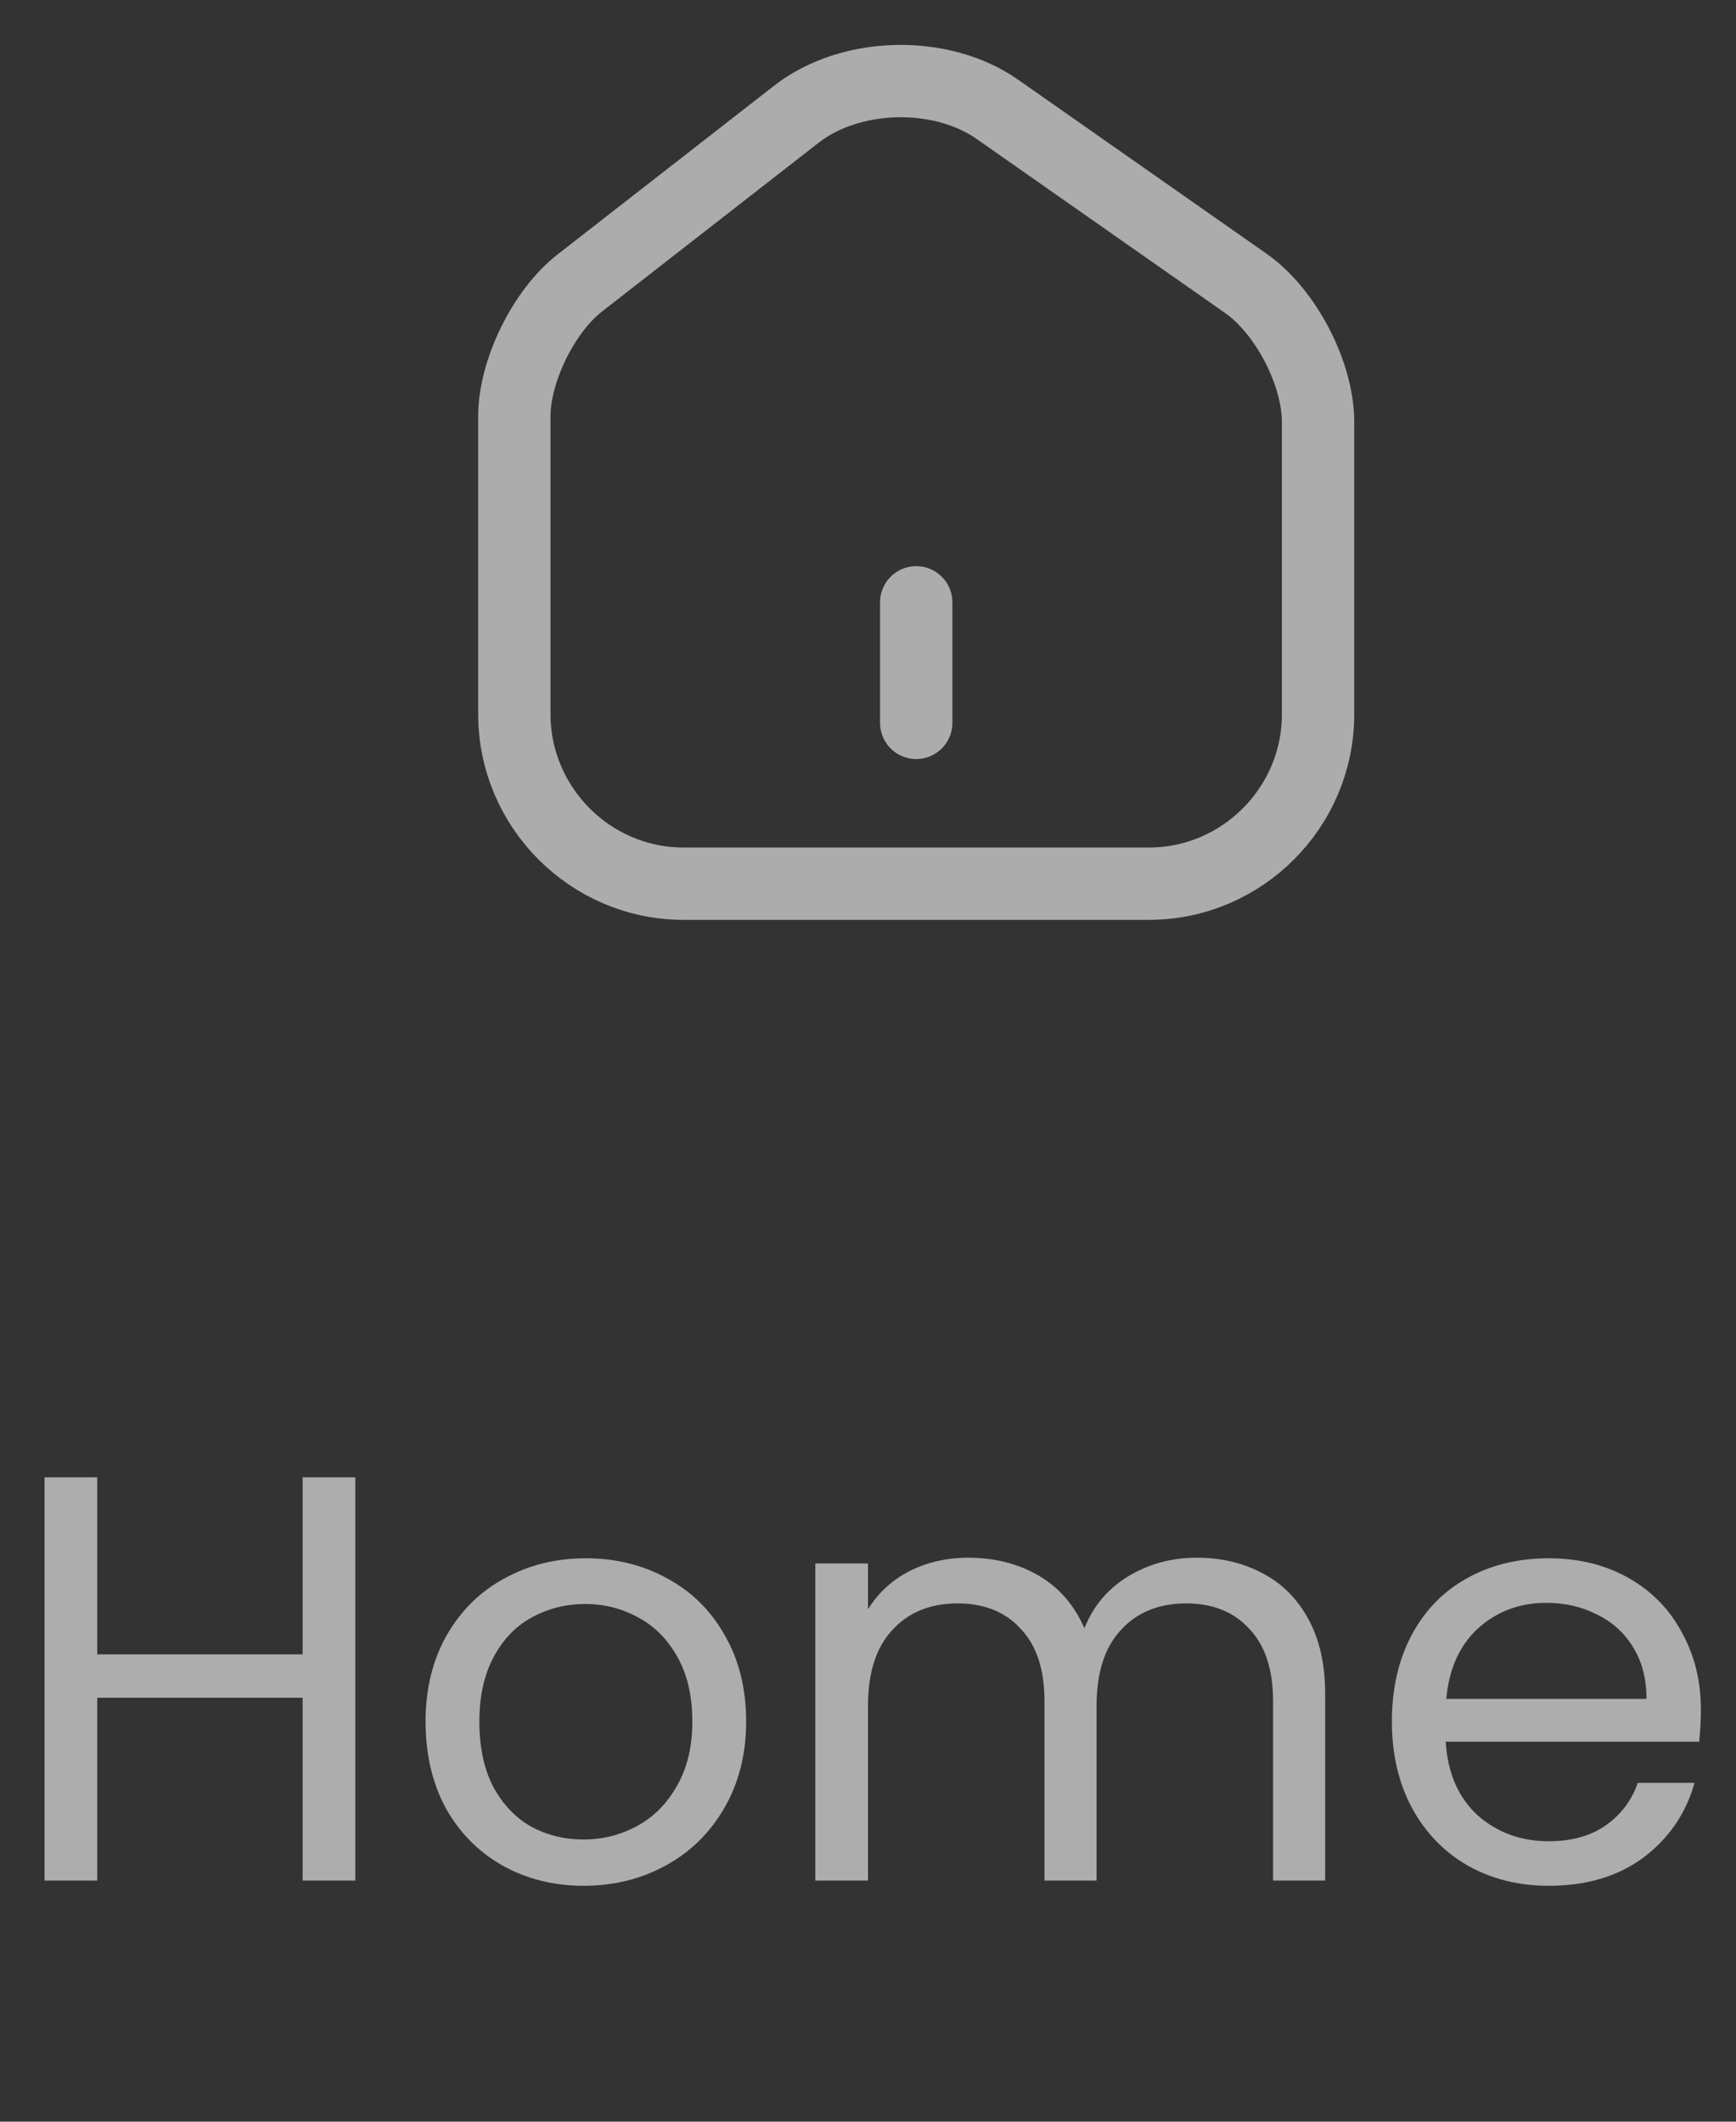 <svg width="36" height="44" viewBox="0 0 36 44" fill="none" xmlns="http://www.w3.org/2000/svg">
<rect x="0" y="0" width="36" height="44" fill="#333333" stroke="none"/>
<g opacity="0.6">
<path d="M16.517 2.367L12.025 5.867C11.275 6.45 10.666 7.692 10.666 8.634V14.809C10.666 16.742 12.242 18.326 14.175 18.326H23.825C25.758 18.326 27.333 16.742 27.333 14.817V8.75C27.333 7.742 26.658 6.45 25.833 5.875L20.683 2.267C19.517 1.45 17.642 1.492 16.517 2.367Z" stroke="#FEFEFF" stroke-width="1.5" stroke-linecap="round" stroke-linejoin="round"/>
<path d="M19 14.991V12.491" stroke="#FEFEFF" stroke-width="1.5" stroke-linecap="round" stroke-linejoin="round"/>
<path d="M7.368 30.636V39H6.276V35.208H2.016V39H0.924V30.636H2.016V34.308H6.276V30.636H7.368ZM12.101 39.108C11.485 39.108 10.925 38.968 10.421 38.688C9.925 38.408 9.533 38.012 9.245 37.5C8.965 36.98 8.825 36.38 8.825 35.7C8.825 35.028 8.969 34.436 9.257 33.924C9.553 33.404 9.953 33.008 10.457 32.736C10.961 32.456 11.525 32.316 12.149 32.316C12.773 32.316 13.337 32.456 13.841 32.736C14.345 33.008 14.741 33.4 15.029 33.912C15.325 34.424 15.473 35.02 15.473 35.7C15.473 36.38 15.321 36.98 15.017 37.5C14.721 38.012 14.317 38.408 13.805 38.688C13.293 38.968 12.725 39.108 12.101 39.108ZM12.101 38.148C12.493 38.148 12.861 38.056 13.205 37.872C13.549 37.688 13.825 37.412 14.033 37.044C14.249 36.676 14.357 36.228 14.357 35.7C14.357 35.172 14.253 34.724 14.045 34.356C13.837 33.988 13.565 33.716 13.229 33.54C12.893 33.356 12.529 33.264 12.137 33.264C11.737 33.264 11.369 33.356 11.033 33.54C10.705 33.716 10.441 33.988 10.241 34.356C10.041 34.724 9.941 35.172 9.941 35.7C9.941 36.236 10.037 36.688 10.229 37.056C10.429 37.424 10.693 37.7 11.021 37.884C11.349 38.06 11.709 38.148 12.101 38.148ZM24.816 32.304C25.328 32.304 25.784 32.412 26.184 32.628C26.584 32.836 26.9 33.152 27.132 33.576C27.364 34 27.48 34.516 27.48 35.124V39H26.4V35.28C26.4 34.624 26.236 34.124 25.908 33.78C25.588 33.428 25.152 33.252 24.6 33.252C24.032 33.252 23.58 33.436 23.244 33.804C22.908 34.164 22.74 34.688 22.74 35.376V39H21.66V35.28C21.66 34.624 21.496 34.124 21.168 33.78C20.848 33.428 20.412 33.252 19.86 33.252C19.292 33.252 18.84 33.436 18.504 33.804C18.168 34.164 18 34.688 18 35.376V39H16.908V32.424H18V33.372C18.216 33.028 18.504 32.764 18.864 32.58C19.232 32.396 19.636 32.304 20.076 32.304C20.628 32.304 21.116 32.428 21.54 32.676C21.964 32.924 22.28 33.288 22.488 33.768C22.672 33.304 22.976 32.944 23.4 32.688C23.824 32.432 24.296 32.304 24.816 32.304ZM35.272 35.46C35.272 35.668 35.26 35.888 35.236 36.12H29.98C30.02 36.768 30.24 37.276 30.64 37.644C31.048 38.004 31.54 38.184 32.116 38.184C32.588 38.184 32.98 38.076 33.292 37.86C33.612 37.636 33.836 37.34 33.964 36.972H35.14C34.964 37.604 34.612 38.12 34.084 38.52C33.556 38.912 32.9 39.108 32.116 39.108C31.492 39.108 30.932 38.968 30.436 38.688C29.948 38.408 29.564 38.012 29.284 37.5C29.004 36.98 28.864 36.38 28.864 35.7C28.864 35.02 29 34.424 29.272 33.912C29.544 33.4 29.924 33.008 30.412 32.736C30.908 32.456 31.476 32.316 32.116 32.316C32.74 32.316 33.292 32.452 33.772 32.724C34.252 32.996 34.62 33.372 34.876 33.852C35.14 34.324 35.272 34.86 35.272 35.46ZM34.144 35.232C34.144 34.816 34.052 34.46 33.868 34.164C33.684 33.86 33.432 33.632 33.112 33.48C32.8 33.32 32.452 33.24 32.068 33.24C31.516 33.24 31.044 33.416 30.652 33.768C30.268 34.12 30.048 34.608 29.992 35.232H34.144Z" fill="white"/>
</g>
</svg>
